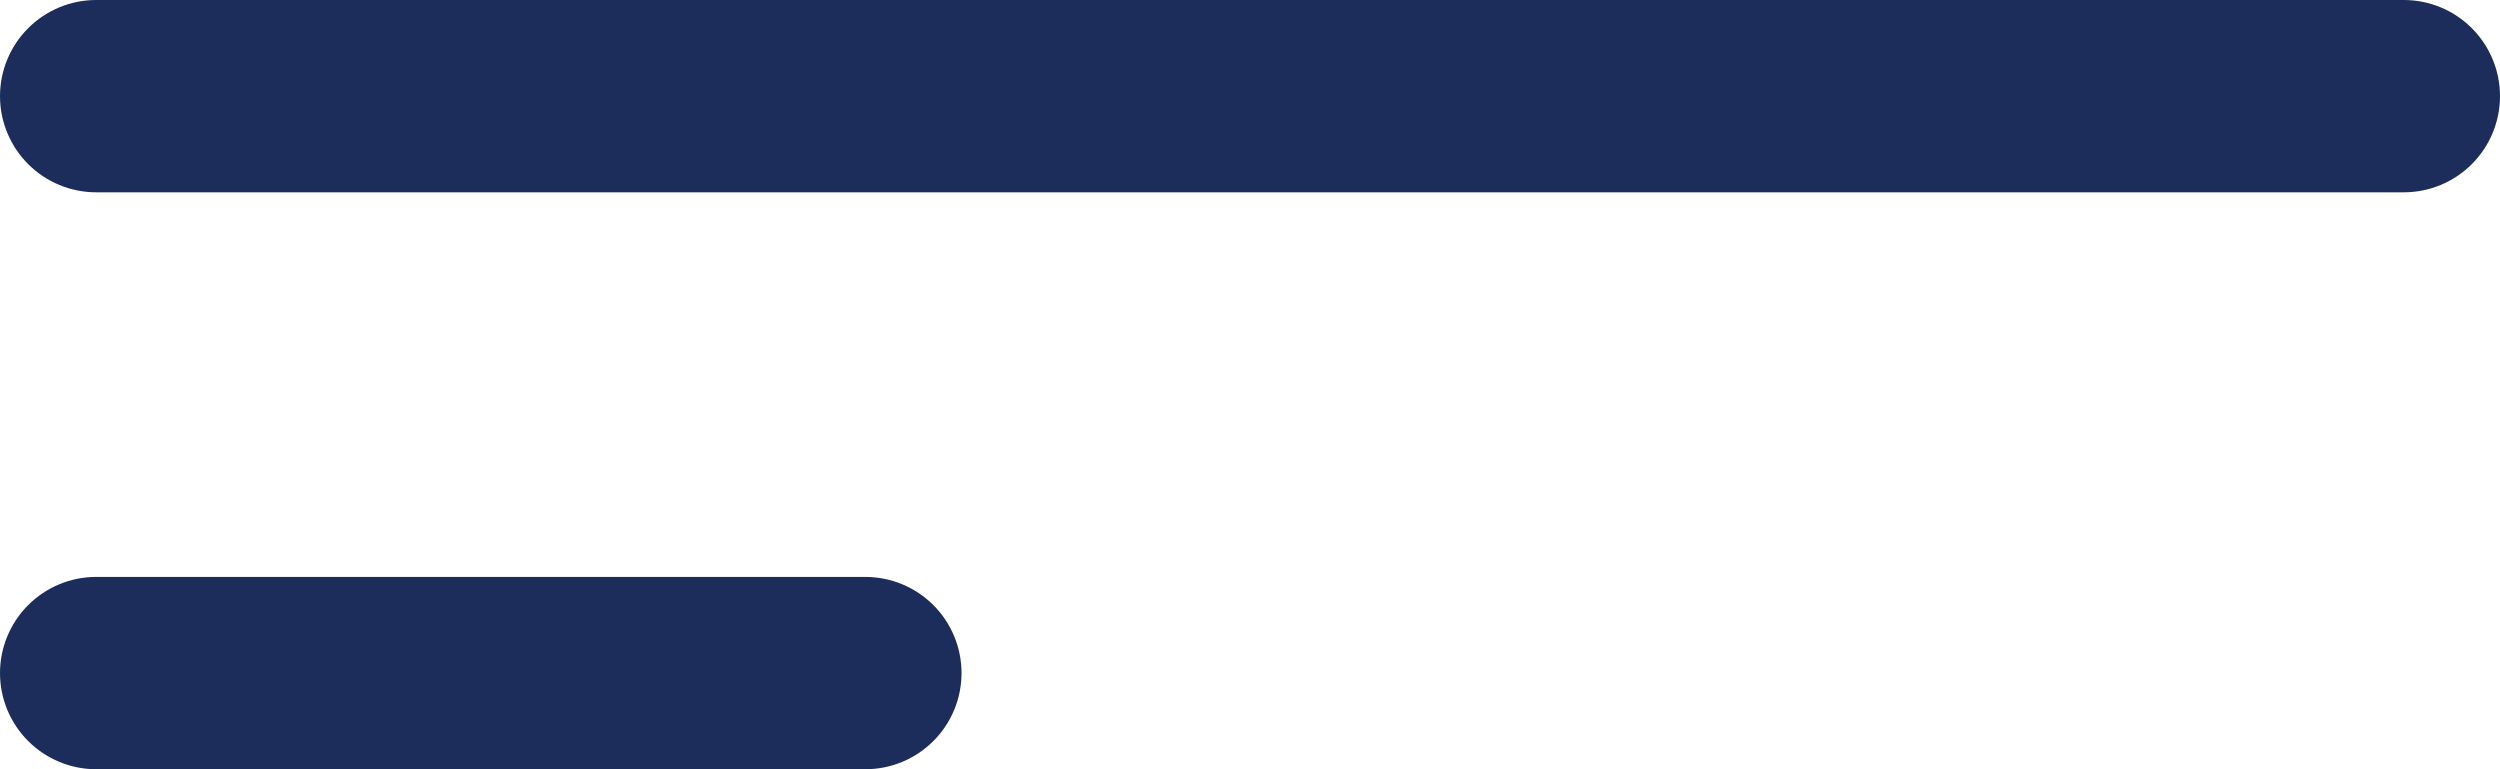 <svg width="52" height="16" viewBox="0 0 52 16" fill="none" xmlns="http://www.w3.org/2000/svg">
<path d="M52 2C52 1.47 51.789 0.961 51.414 0.586C51.039 0.211 50.53 0 50 0H2C1.47 0 0.961 0.211 0.586 0.586C0.211 0.961 0 1.47 0 2C0 2.53 0.211 3.039 0.586 3.414C0.961 3.789 1.47 4 2 4H50C50.53 4 51.039 3.789 51.414 3.414C51.789 3.039 52 2.53 52 2Z" fill="#1C2D5C"/>
<path d="M18 12C18.53 12 19.039 12.211 19.414 12.586C19.789 12.961 20 13.47 20 14C20 14.53 19.789 15.039 19.414 15.414C19.039 15.789 18.53 16 18 16H2C1.47 16 0.961 15.789 0.586 15.414C0.211 15.039 0 14.53 0 14C0 13.47 0.211 12.961 0.586 12.586C0.961 12.211 1.47 12 2 12H18Z" fill="#1C2D5C"/>
</svg>
